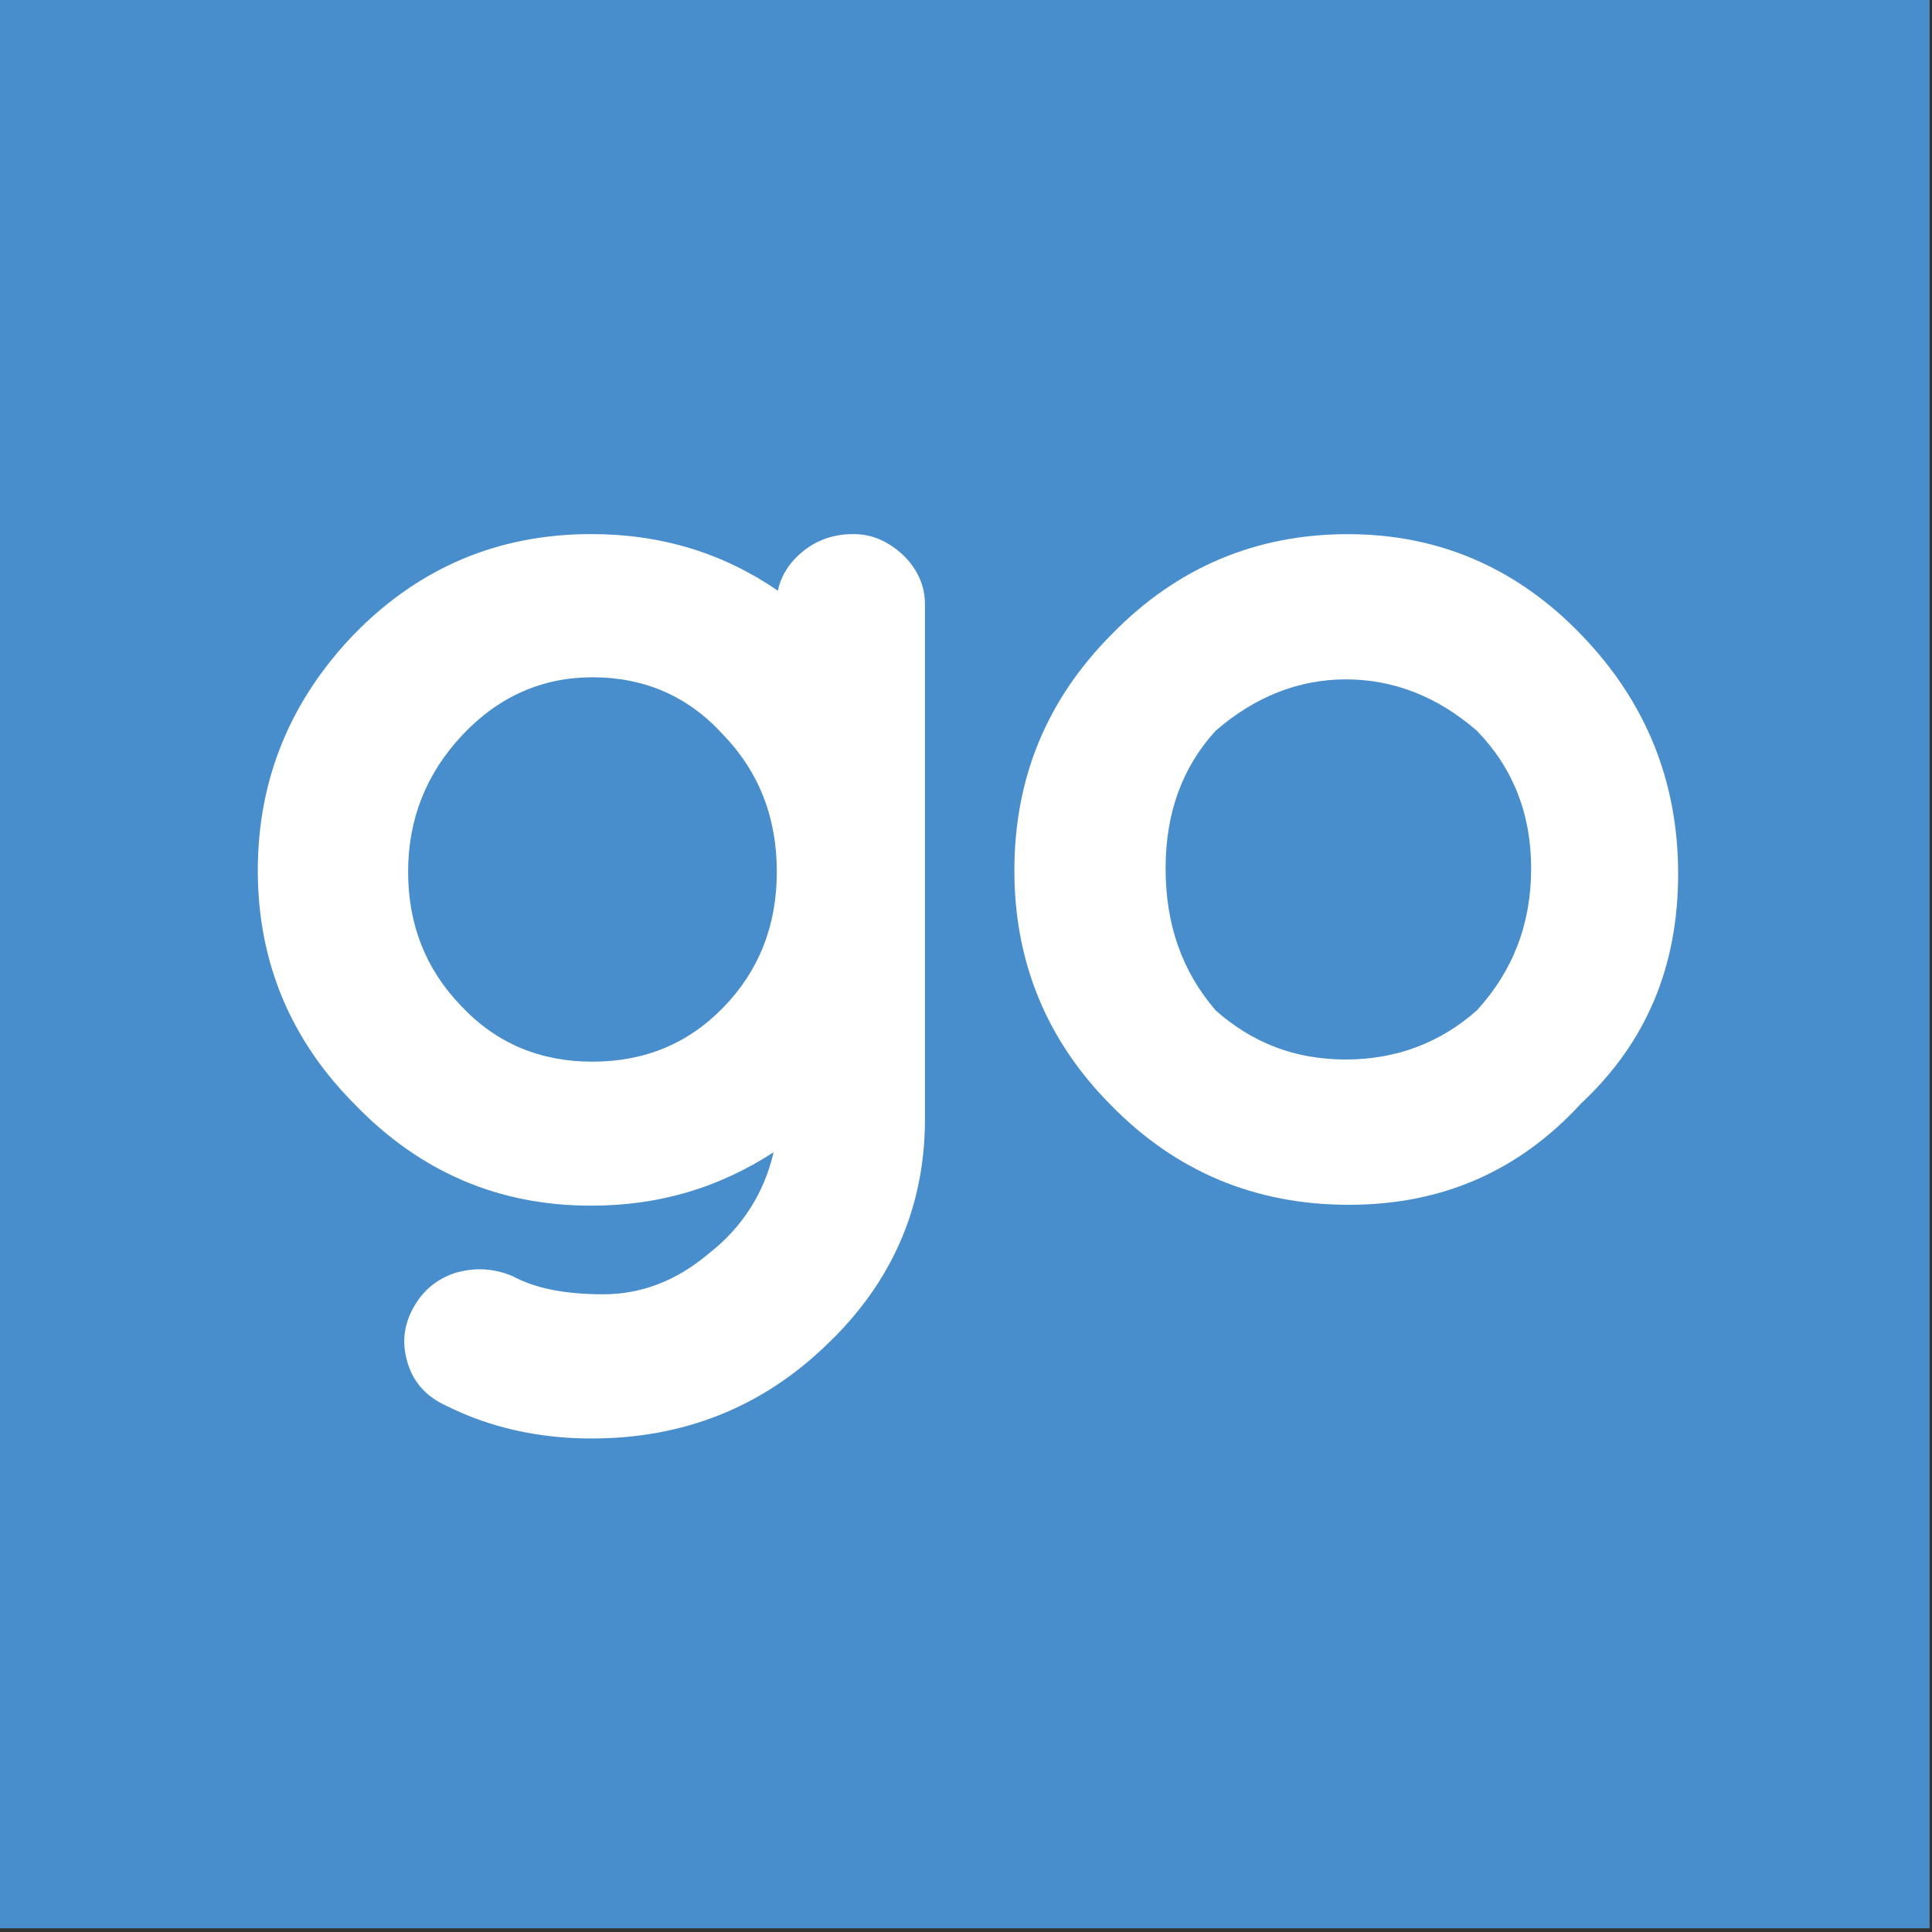 <?xml version="1.0" ?>
<svg xmlns="http://www.w3.org/2000/svg" version="1.2" baseProfile="tiny-ps" id="bimi" viewBox="0 0 250 250" xml:space="preserve">
	<rect x="0" y="0" width="250" height="250" fill="#333333" stroke="none"/>
	<rect x="-0.31" y="-0.48" fill="#498ECC" width="250" height="250"/>
	<path fill="#FFFFFF" d="M45.91,142.91c-8.26-8.29-12.55-18.38-12.55-30.27s4.28-22.1,12.55-30.67c8.42-8.57,18.61-12.86,30.61-12.86  c9.11,0,17.1,2.49,24.14,7.33c0.41-2.07,1.65-3.87,3.44-5.25s3.86-2.08,6.34-2.08c2.48,0,4.56,0.98,6.49,2.77  c1.79,1.8,2.76,3.87,2.76,6.36c0,66.59,0,66.59,0,66.59c0,11.33-4.27,21.14-12.69,29.15c-8.4,8.15-18.61,12.16-30.47,12.16  c-6.75,0-13.1-1.38-18.88-4.28c-2.34-1.1-4-2.76-4.82-5.25c-0.83-2.49-0.69-4.83,0.55-7.19c1.24-2.34,3.03-3.87,5.51-4.7  c2.34-0.69,4.82-0.69,7.44,0.41c3.04,1.66,7.04,2.35,11.72,2.35c4.83,0,9.38-1.66,13.65-5.26c4.41-3.44,7.18-7.88,8.41-13.12  c-7.04,4.56-14.75,6.91-23.58,6.91C64.52,156.04,54.32,151.62,45.91,142.91z M52.81,112.79c0,6.77,2.21,12.57,6.89,17.41  c4.55,4.83,10.21,7.18,16.96,7.18c6.76,0,12.41-2.34,16.96-7.04c4.56-4.71,6.9-10.51,6.9-17.55c0-7.05-2.34-12.99-7.04-17.82  c-4.55-4.97-10.2-7.33-16.82-7.33c-6.48,0-12.14,2.49-16.82,7.46C55.15,100.08,52.81,106.02,52.81,112.79z"/>
	<path fill="#FFFFFF" d="M174.56,155.9c-12.14,0-22.35-4.28-30.76-12.85c-8.41-8.43-12.54-18.66-12.54-30.4  c0-11.88,4.13-22.1,12.69-30.67c8.4-8.57,18.61-12.86,30.46-12.86c11.86,0,21.93,4.43,30.19,13c8.42,8.7,12.55,19.06,12.55,30.95  c0,12.02-4.13,21.84-12.55,29.71C196.62,151.48,186.68,155.9,174.56,155.9z M157.31,94.55c-4.41,4.83-6.48,10.77-6.48,17.82  c0,7.19,2.07,13.26,6.48,18.38c4.69,4.15,10.2,6.35,16.82,6.35c6.62,0,12.27-2.2,16.97-6.35c4.68-5.12,7.03-11.19,7.03-18.38  c0-7.05-2.34-12.99-7.03-17.82c-5.11-4.42-10.76-6.64-16.97-6.64C168.07,87.92,162.42,90.13,157.31,94.55z"/>
</svg>